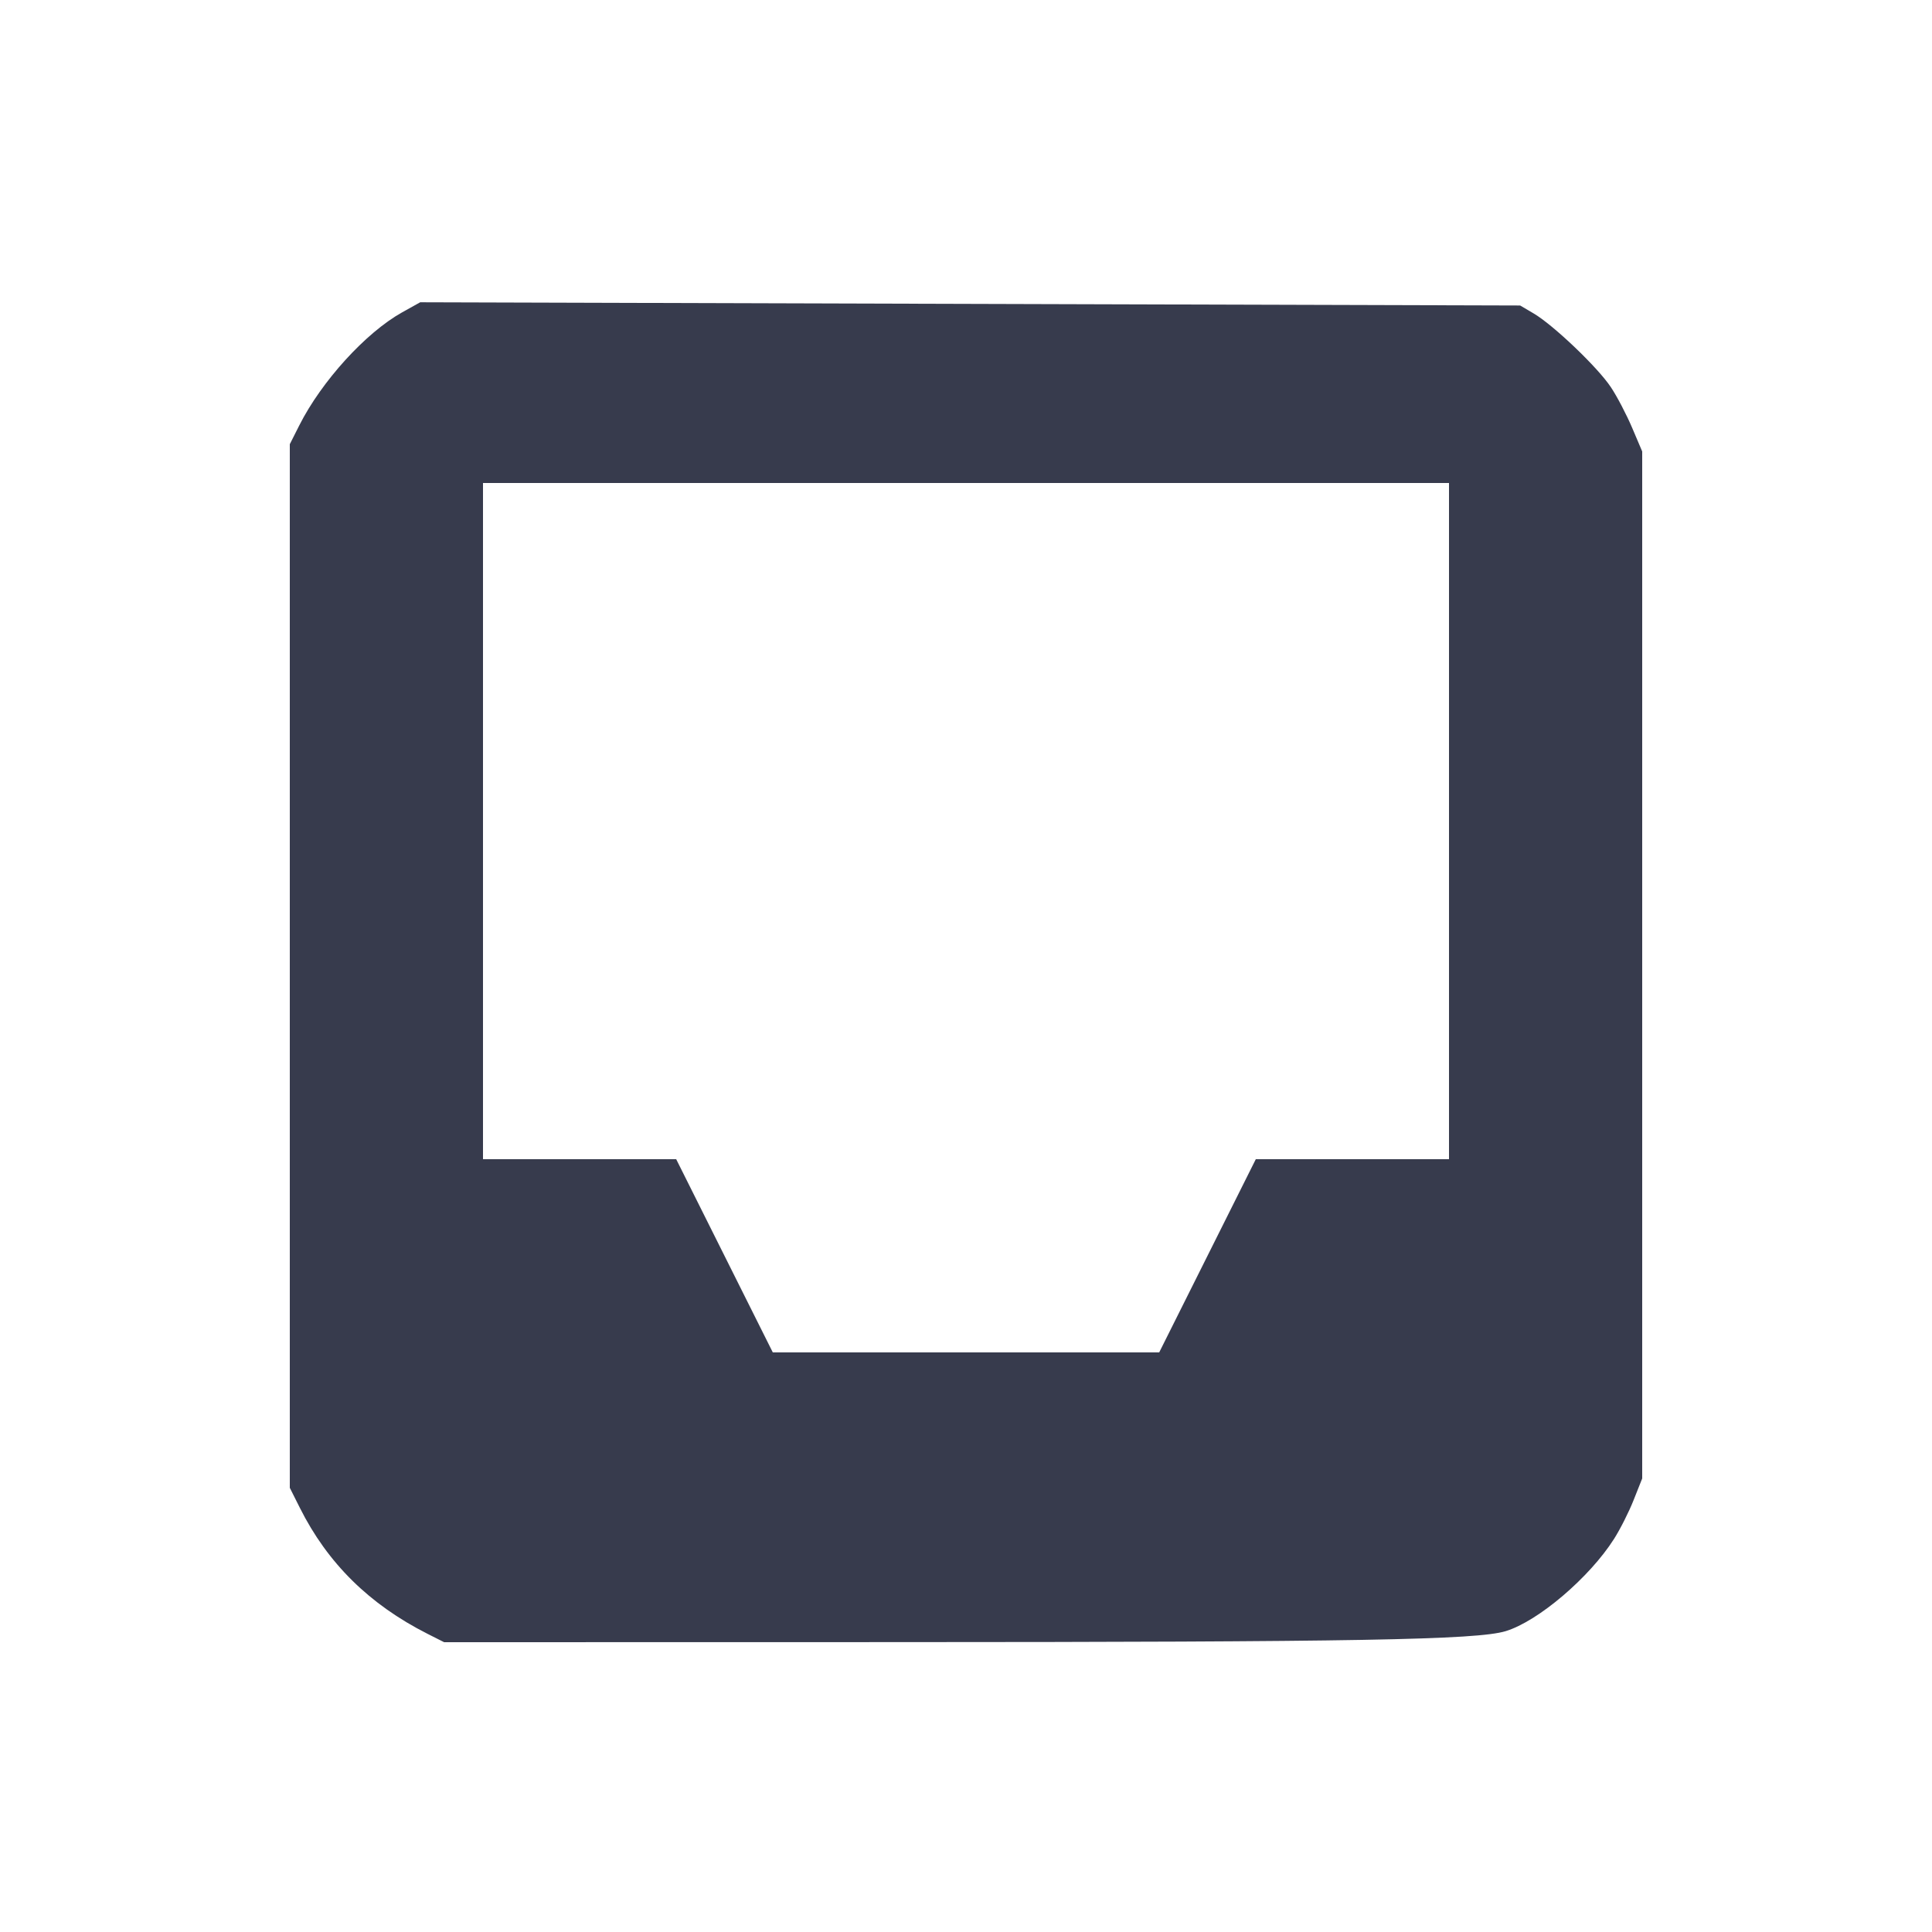<svg width="24" height="24" viewBox="0 0 24 24" fill="none" xmlns="http://www.w3.org/2000/svg"><path d="M4.994 3.881 C 4.543 4.133,3.994 4.737,3.718 5.284 L 3.600 5.518 3.600 12.000 L 3.600 18.482 3.725 18.731 C 4.069 19.418,4.588 19.930,5.309 20.295 L 5.517 20.400 11.089 20.399 C 16.852 20.398,18.345 20.371,18.703 20.263 C 19.106 20.141,19.745 19.597,20.050 19.117 C 20.126 18.998,20.236 18.780,20.294 18.633 L 20.400 18.366 20.400 11.987 L 20.400 5.608 20.275 5.314 C 20.206 5.152,20.088 4.925,20.011 4.810 C 19.850 4.566,19.297 4.038,19.052 3.894 L 18.884 3.795 12.052 3.775 L 5.220 3.755 4.994 3.881 M18.000 10.200 L 18.000 14.400 16.800 14.400 L 15.600 14.400 15.000 15.600 L 14.400 16.800 12.000 16.800 L 9.600 16.800 9.000 15.600 L 8.400 14.400 7.200 14.400 L 6.000 14.400 6.000 10.200 L 6.000 6.000 12.000 6.000 L 18.000 6.000 18.000 10.200 " fill="#373B4D" stroke="none" fill-rule="evenodd"></path></svg>